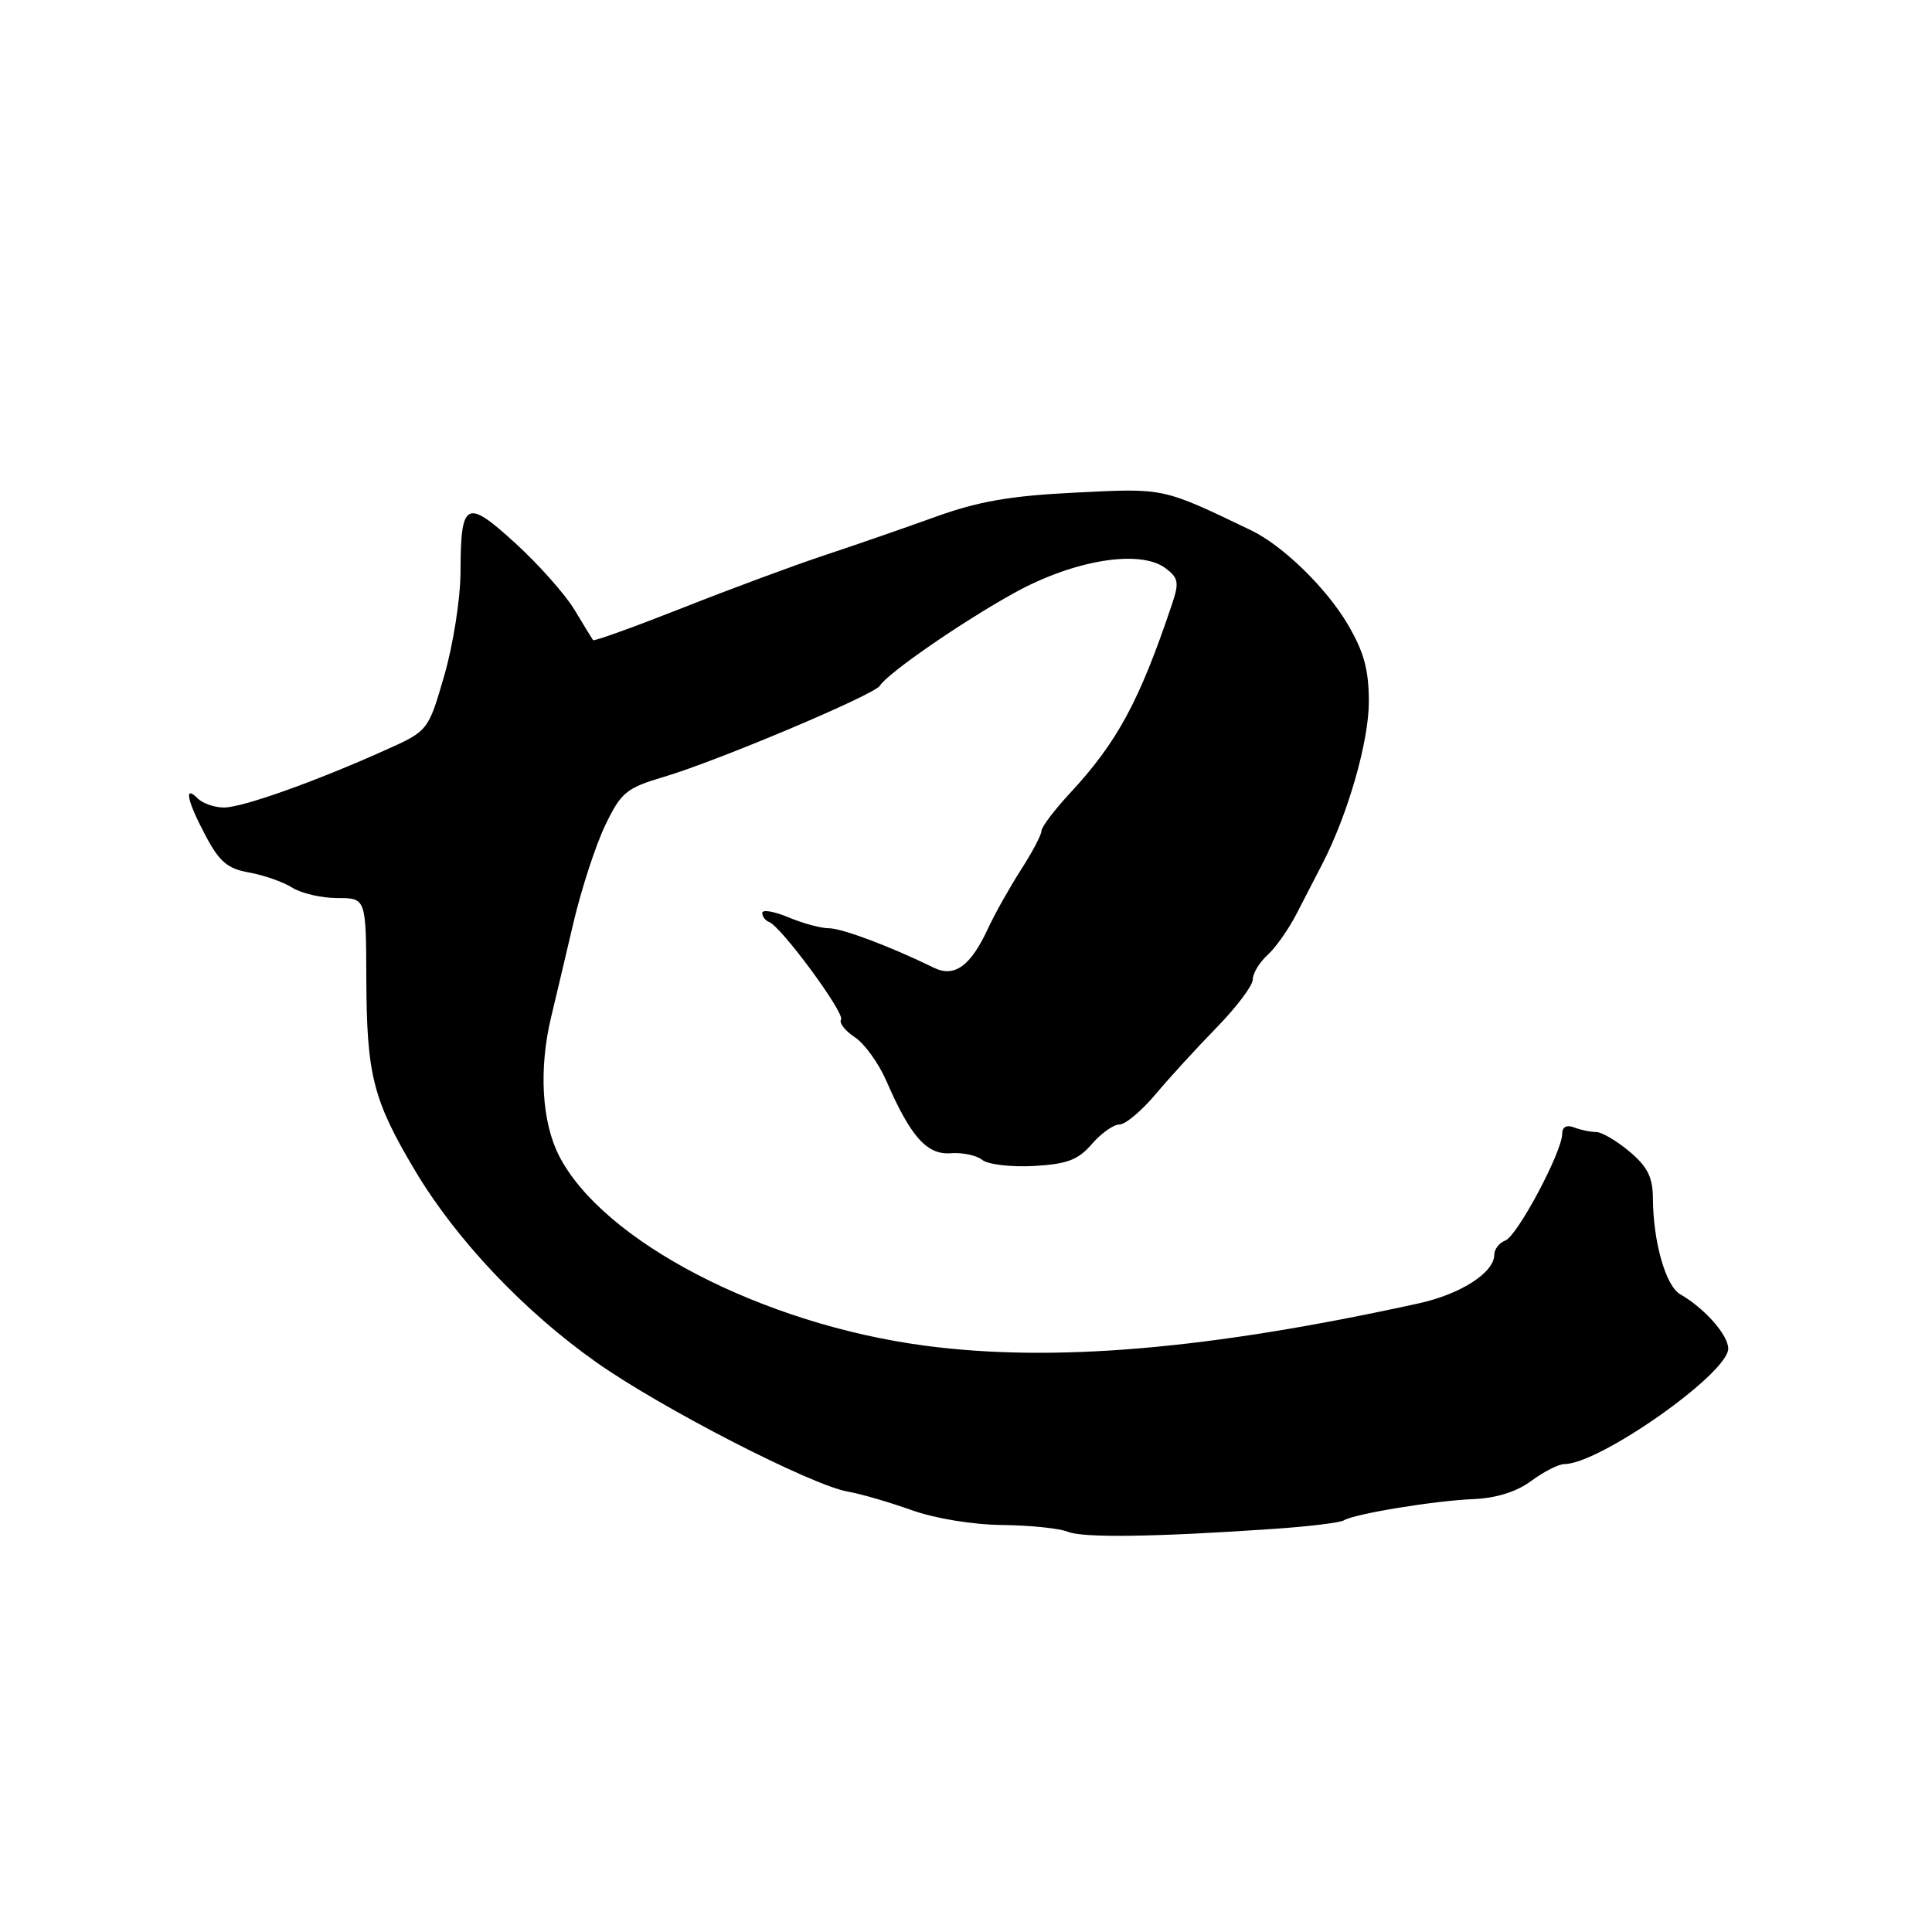<?xml version="1.0" encoding="UTF-8" standalone="no"?>
<!DOCTYPE svg PUBLIC "-//W3C//DTD SVG 1.1//EN" "http://www.w3.org/Graphics/SVG/1.1/DTD/svg11.dtd" >
<svg xmlns="http://www.w3.org/2000/svg" xmlns:xlink="http://www.w3.org/1999/xlink" version="1.1" viewBox="0 0 256 256">
 <g >
 <path fill="currentColor"
d=" M 168.84 202.58 C 173.43 202.27 177.58 201.76 178.08 201.45 C 179.48 200.59 190.01 198.86 195.20 198.64 C 198.25 198.52 200.96 197.67 202.91 196.22 C 204.57 195.00 206.53 194.00 207.27 194.00 C 211.94 194.00 228.99 182.00 229.00 178.70 C 229.00 176.90 225.87 173.35 222.64 171.50 C 220.72 170.41 219.06 164.58 219.02 158.84 C 219.01 155.99 218.31 154.60 215.92 152.59 C 214.23 151.17 212.24 150.00 211.51 150.00 C 210.77 150.00 209.45 149.73 208.58 149.39 C 207.59 149.01 207.00 149.32 207.00 150.23 C 207.00 152.61 201.06 163.76 199.47 164.37 C 198.66 164.68 198.00 165.53 198.00 166.25 C 198.00 168.62 193.58 171.47 188.00 172.70 C 160.18 178.81 139.55 180.57 122.50 178.30 C 100.99 175.44 79.84 164.44 74.07 153.13 C 71.78 148.64 71.38 141.61 73.03 134.76 C 73.59 132.42 74.92 126.82 75.97 122.32 C 77.03 117.82 78.93 111.98 80.20 109.35 C 82.30 104.98 82.98 104.42 88.00 102.93 C 95.08 100.83 115.84 92.07 116.58 90.87 C 117.61 89.21 127.38 82.45 134.35 78.59 C 142.28 74.19 151.08 72.75 154.45 75.30 C 156.16 76.59 156.27 77.19 155.27 80.14 C 150.96 92.96 148.02 98.38 141.75 105.13 C 139.69 107.35 138.00 109.59 138.00 110.10 C 138.00 110.62 136.77 112.94 135.27 115.27 C 133.78 117.60 131.82 121.08 130.93 123.00 C 128.62 128.02 126.47 129.57 123.72 128.22 C 118.03 125.43 111.57 123.00 109.84 123.00 C 108.79 123.00 106.38 122.35 104.47 121.55 C 102.56 120.75 101.00 120.49 101.00 120.97 C 101.00 121.44 101.41 121.98 101.91 122.17 C 103.50 122.75 111.97 134.24 111.44 135.10 C 111.16 135.54 111.99 136.60 113.27 137.44 C 114.55 138.28 116.43 140.89 117.45 143.23 C 120.65 150.61 122.82 153.05 125.98 152.81 C 127.53 152.69 129.41 153.09 130.15 153.69 C 130.89 154.30 133.96 154.66 136.97 154.50 C 141.40 154.25 142.86 153.70 144.67 151.60 C 145.90 150.17 147.55 149.00 148.34 149.00 C 149.12 149.00 151.28 147.19 153.13 144.98 C 154.99 142.77 158.64 138.78 161.25 136.11 C 163.86 133.43 166.00 130.59 166.00 129.78 C 166.00 128.97 166.88 127.52 167.95 126.55 C 169.02 125.58 170.74 123.14 171.77 121.14 C 172.81 119.14 174.35 116.15 175.20 114.50 C 178.60 107.92 181.37 98.29 181.38 93.00 C 181.38 88.77 180.74 86.40 178.59 82.74 C 175.76 77.92 169.99 72.30 165.80 70.28 C 153.97 64.60 154.36 64.68 142.55 65.27 C 133.88 65.69 129.63 66.43 123.91 68.50 C 119.83 69.97 113.23 72.26 109.23 73.58 C 105.23 74.91 96.75 78.05 90.39 80.57 C 84.02 83.08 78.71 85.00 78.58 84.82 C 78.45 84.64 77.35 82.84 76.13 80.81 C 74.91 78.78 71.39 74.81 68.30 71.99 C 61.75 66.00 61.04 66.38 61.02 75.84 C 61.01 79.32 60.04 85.47 58.87 89.51 C 56.74 96.85 56.74 96.85 51.02 99.41 C 41.72 103.59 32.12 107.00 29.68 107.00 C 28.42 107.00 26.86 106.46 26.20 105.80 C 24.32 103.92 24.78 106.10 27.25 110.75 C 29.07 114.19 30.17 115.12 33.00 115.61 C 34.92 115.95 37.50 116.85 38.71 117.61 C 39.93 118.38 42.63 119.00 44.71 119.00 C 48.50 119.00 48.50 119.00 48.54 129.75 C 48.59 142.44 49.42 145.73 54.96 155.05 C 60.41 164.22 69.41 173.74 79.06 180.54 C 87.67 186.61 107.47 196.79 112.36 197.65 C 114.09 197.95 117.88 199.06 120.79 200.10 C 123.86 201.20 128.89 202.03 132.79 202.07 C 136.48 202.11 140.40 202.51 141.50 202.97 C 143.50 203.80 153.21 203.66 168.84 202.58 Z "/>
</g>
</svg>